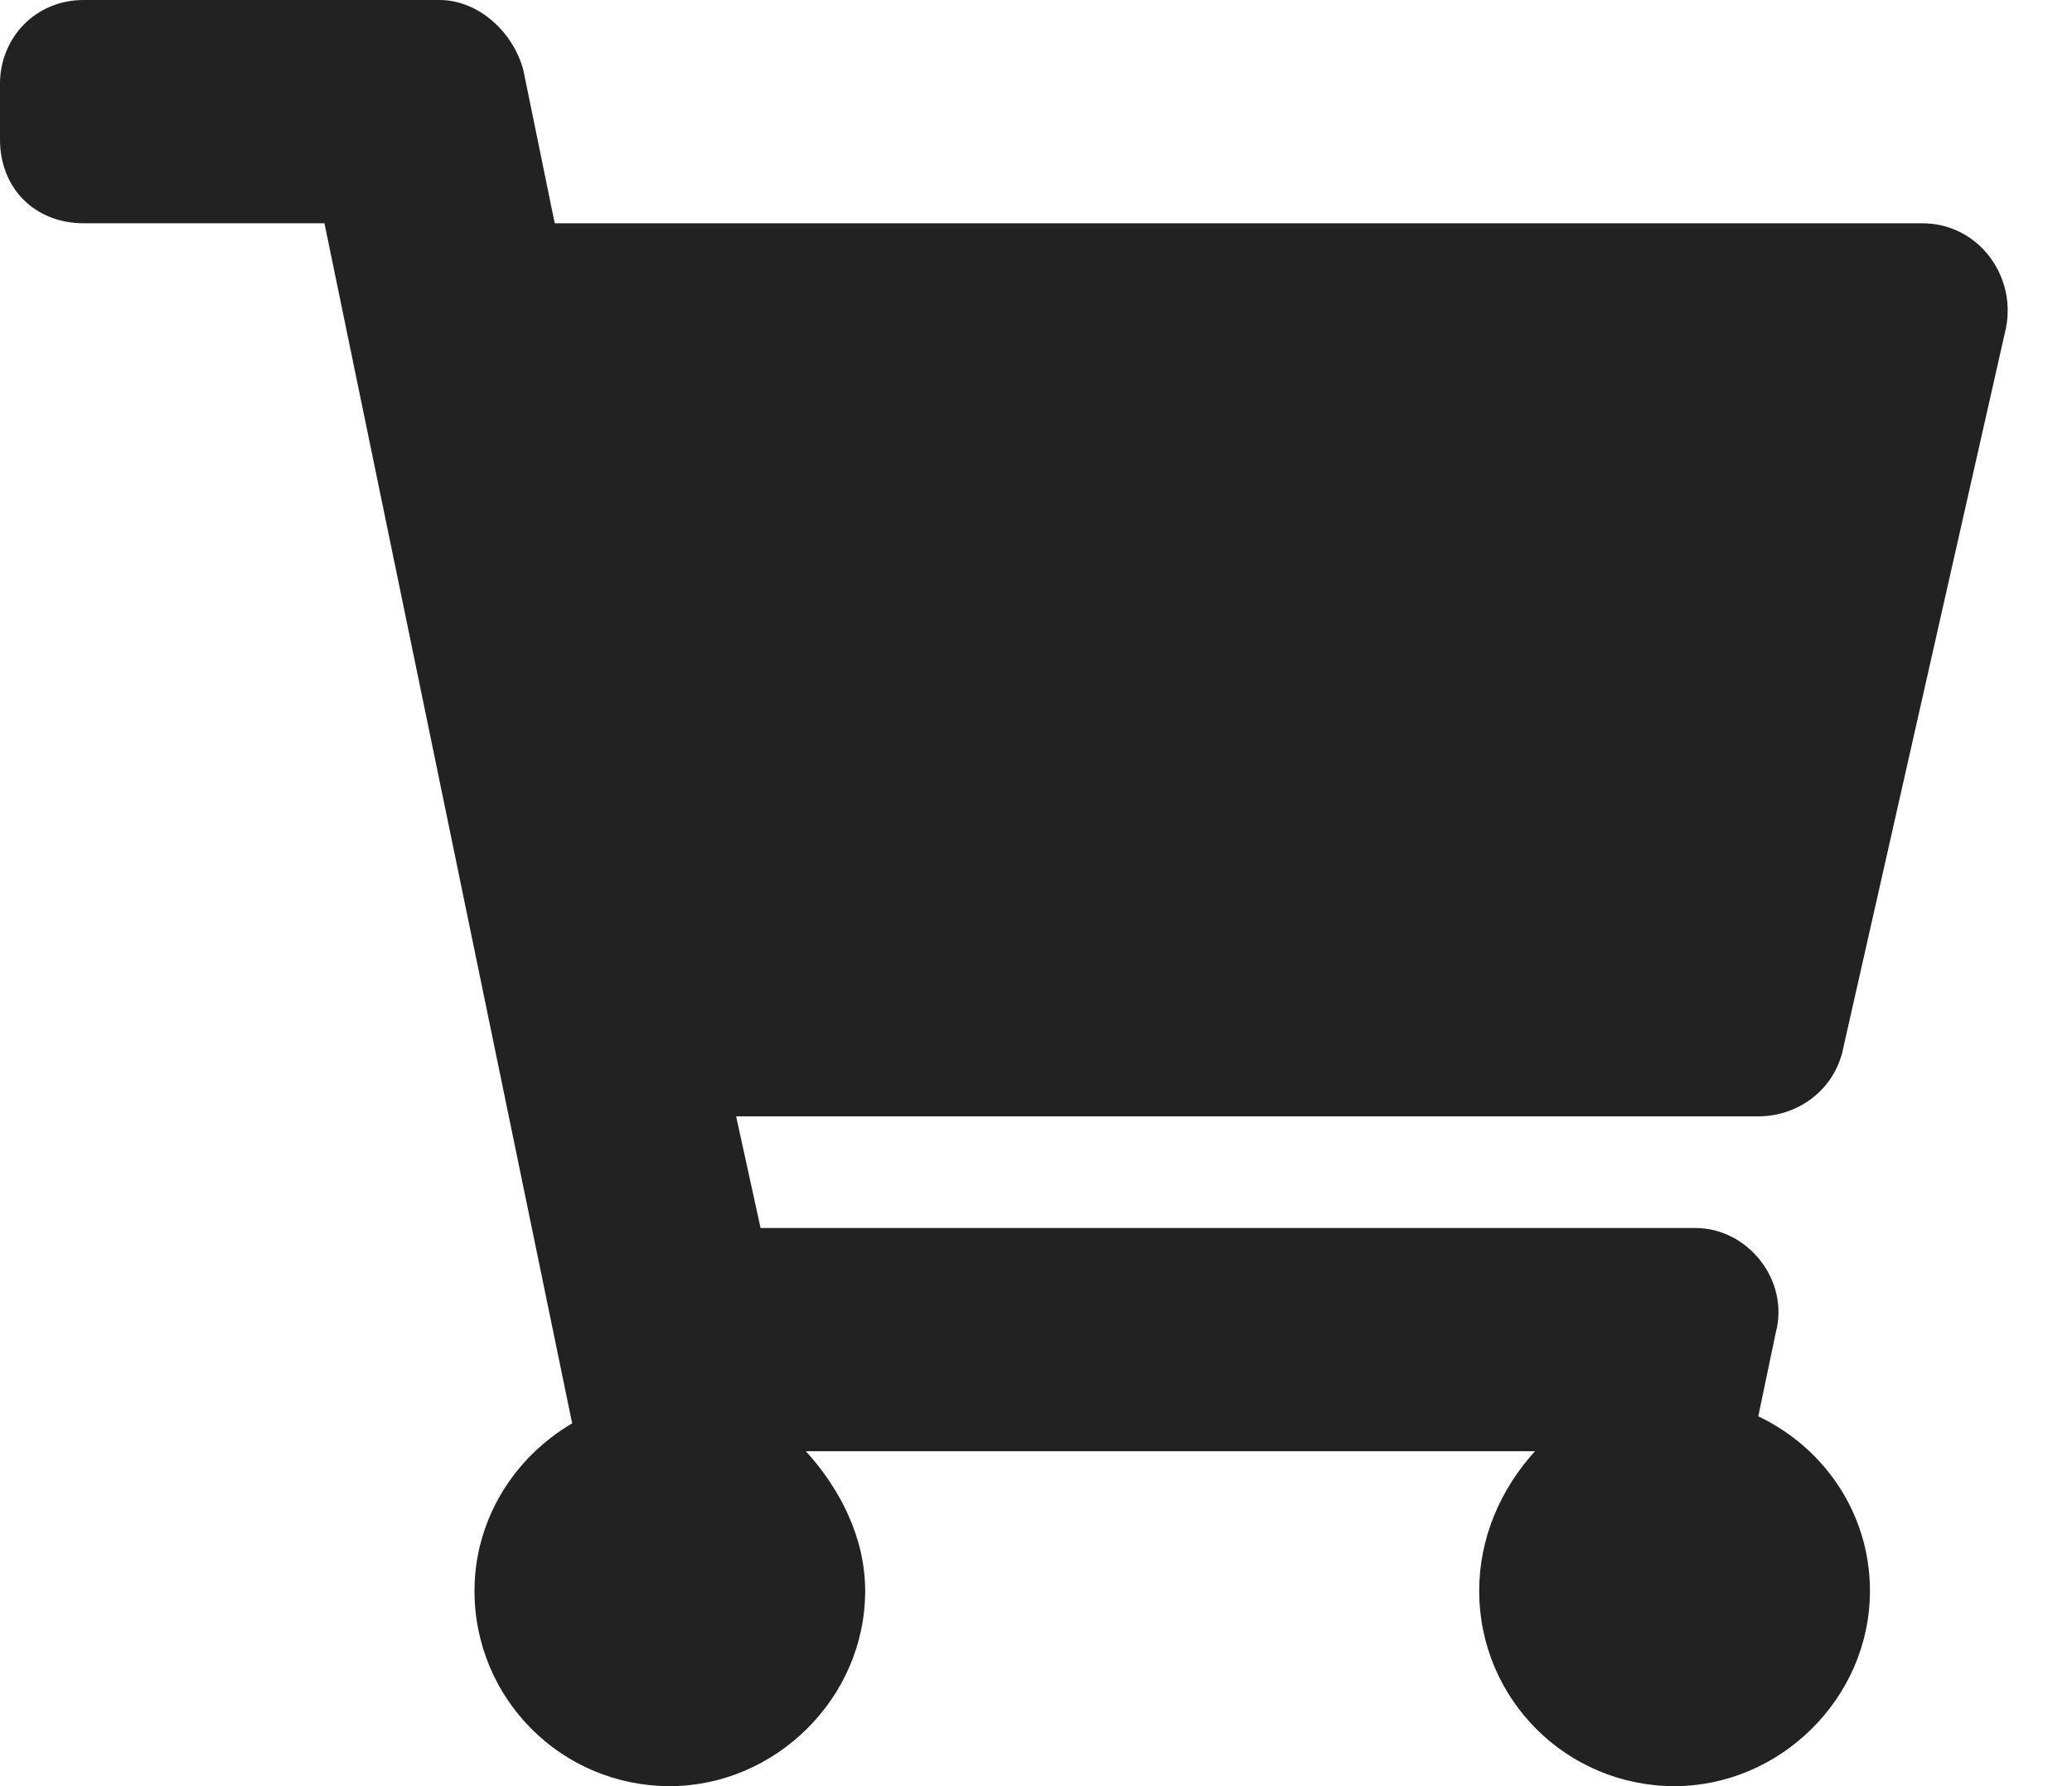 <svg width="29" height="25" viewBox="0 0 29 25" fill="none" xmlns="http://www.w3.org/2000/svg">
<path d="M25.781 14.746C25.635 15.283 25.146 15.625 24.609 15.625H10.303L10.645 17.188H23.73C24.463 17.188 25.049 17.92 24.854 18.652L24.609 19.824C25.537 20.264 26.172 21.191 26.172 22.266C26.172 23.779 24.902 25 23.438 25C21.924 25 20.703 23.779 20.703 22.266C20.703 21.533 20.996 20.85 21.484 20.312H11.279C11.768 20.85 12.109 21.533 12.109 22.266C12.109 23.779 10.84 25 9.375 25C7.861 25 6.641 23.779 6.641 22.266C6.641 21.289 7.178 20.41 8.008 19.922L4.541 3.125H1.172C0.488 3.125 0 2.637 0 1.953V1.172C0 0.537 0.488 0 1.172 0H6.152C6.689 0 7.178 0.439 7.324 0.977L7.764 3.125H26.904C27.686 3.125 28.223 3.857 28.076 4.59L25.781 14.746Z" fill="#222222"/>
<a href="http://127.0.0.1:5500/cart.html">
<rect fill="black" fill-opacity="0" y="-1.875" width="28.125" height="28.75"/>
</a>
</svg>
